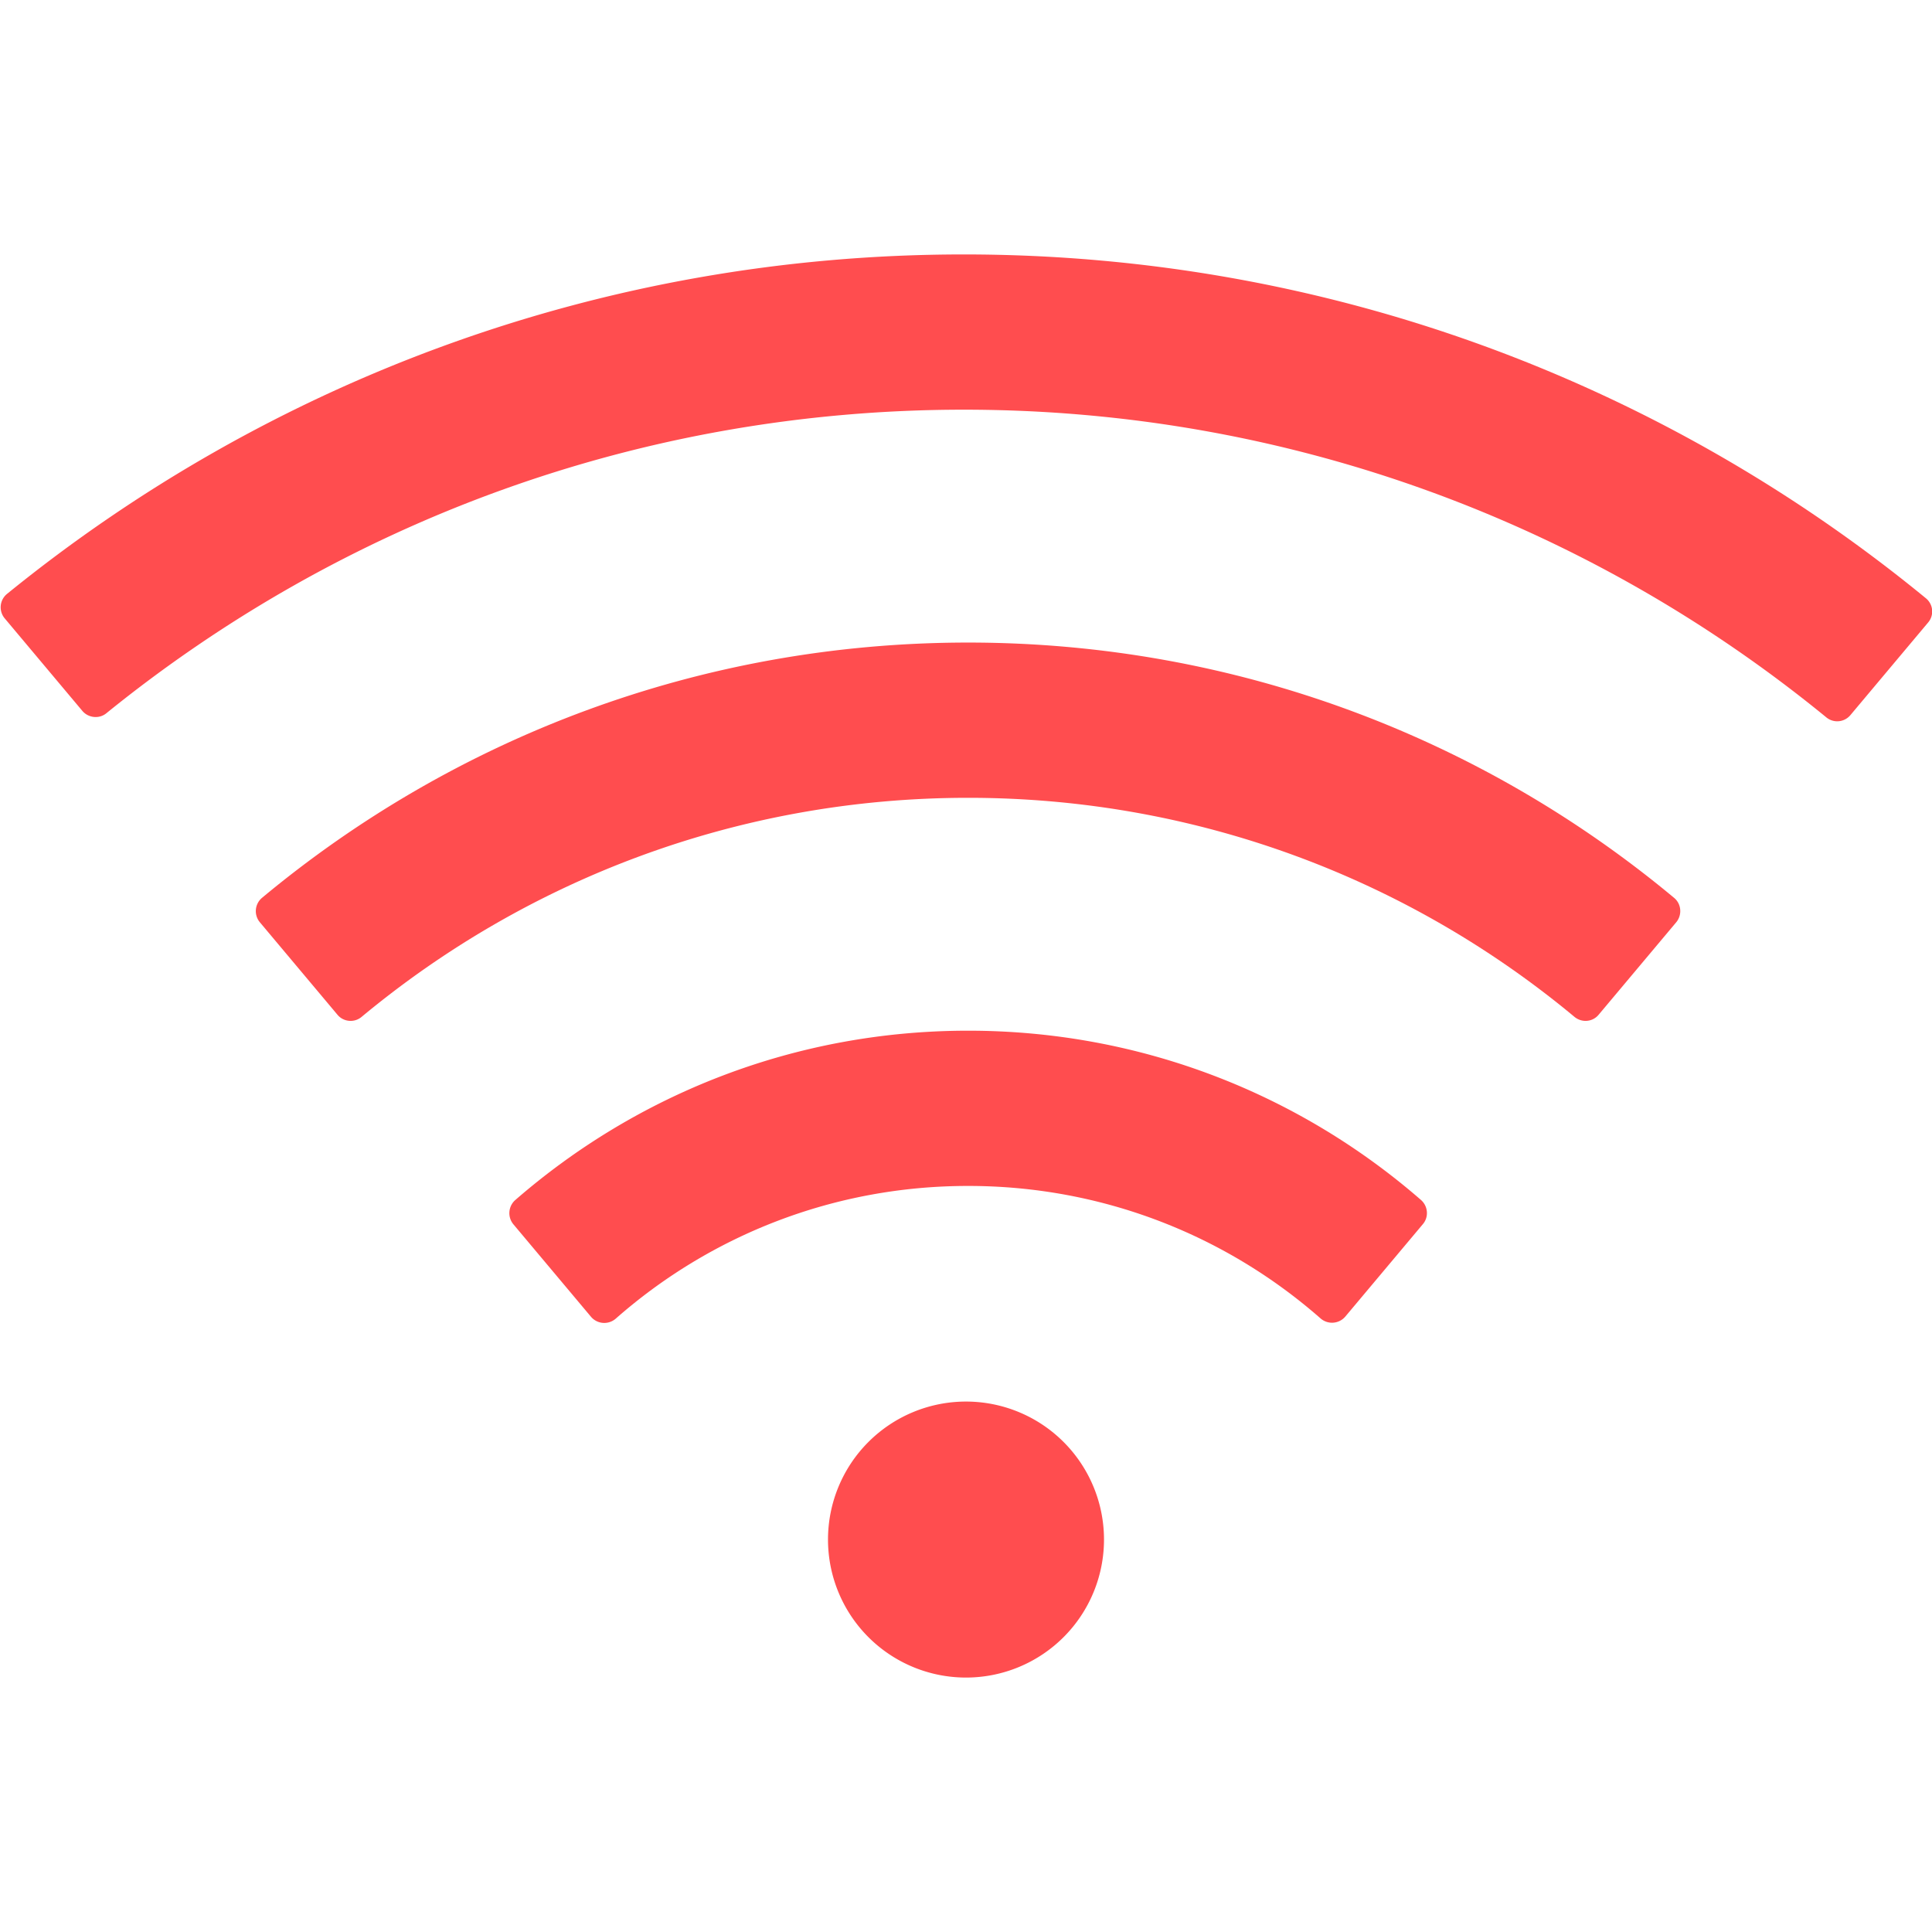 <svg viewBox="64 64 896 896" focusable="false" class="" data-icon="wifi" width="2em" height="2em" fill="rgb(255, 77, 79)" aria-hidden="true" style="padding-right: 10px;">
  <path d="M723 620.5C666.8 571.6 593.4 542 513 542s-153.8 29.6-210.1 78.6a8.1 8.1 0 00-.8 11.2l36 42.9c2.9 3.4 8 3.8 11.4.9C393.1 637.2 450.3 614 513 614s119.9 23.2 163.5 61.5c3.4 2.9 8.5 2.5 11.4-.9l36-42.9c2.8-3.3 2.4-8.3-.9-11.2zm117.4-140.1C751.7 406.5 637.6 362 513 362s-238.7 44.5-327.5 118.4a8.05 8.05 0 00-1 11.3l36 42.9c2.8 3.4 7.9 3.8 11.2 1C308 472.2 406.1 434 513 434s205 38.2 281.2 101.6c3.4 2.8 8.4 2.4 11.2-1l36-42.9c2.8-3.4 2.4-8.5-1-11.3zm116.7-139C835.7 241.8 680.3 182 511 182c-168.2 0-322.6 59-443.7 157.4a8 8 0 00-1.1 11.4l36 42.9c2.8 3.3 7.8 3.8 11.1 1.1C222 306.7 360.3 254 511 254c151.8 0 291 53.5 400 142.7 3.4 2.8 8.4 2.3 11.2-1.1l36-42.9c2.9-3.4 2.4-8.5-1.1-11.3zM448 778a64 64 0 10128 0 64 64 0 10-128 0z">
  </path>
</svg>
